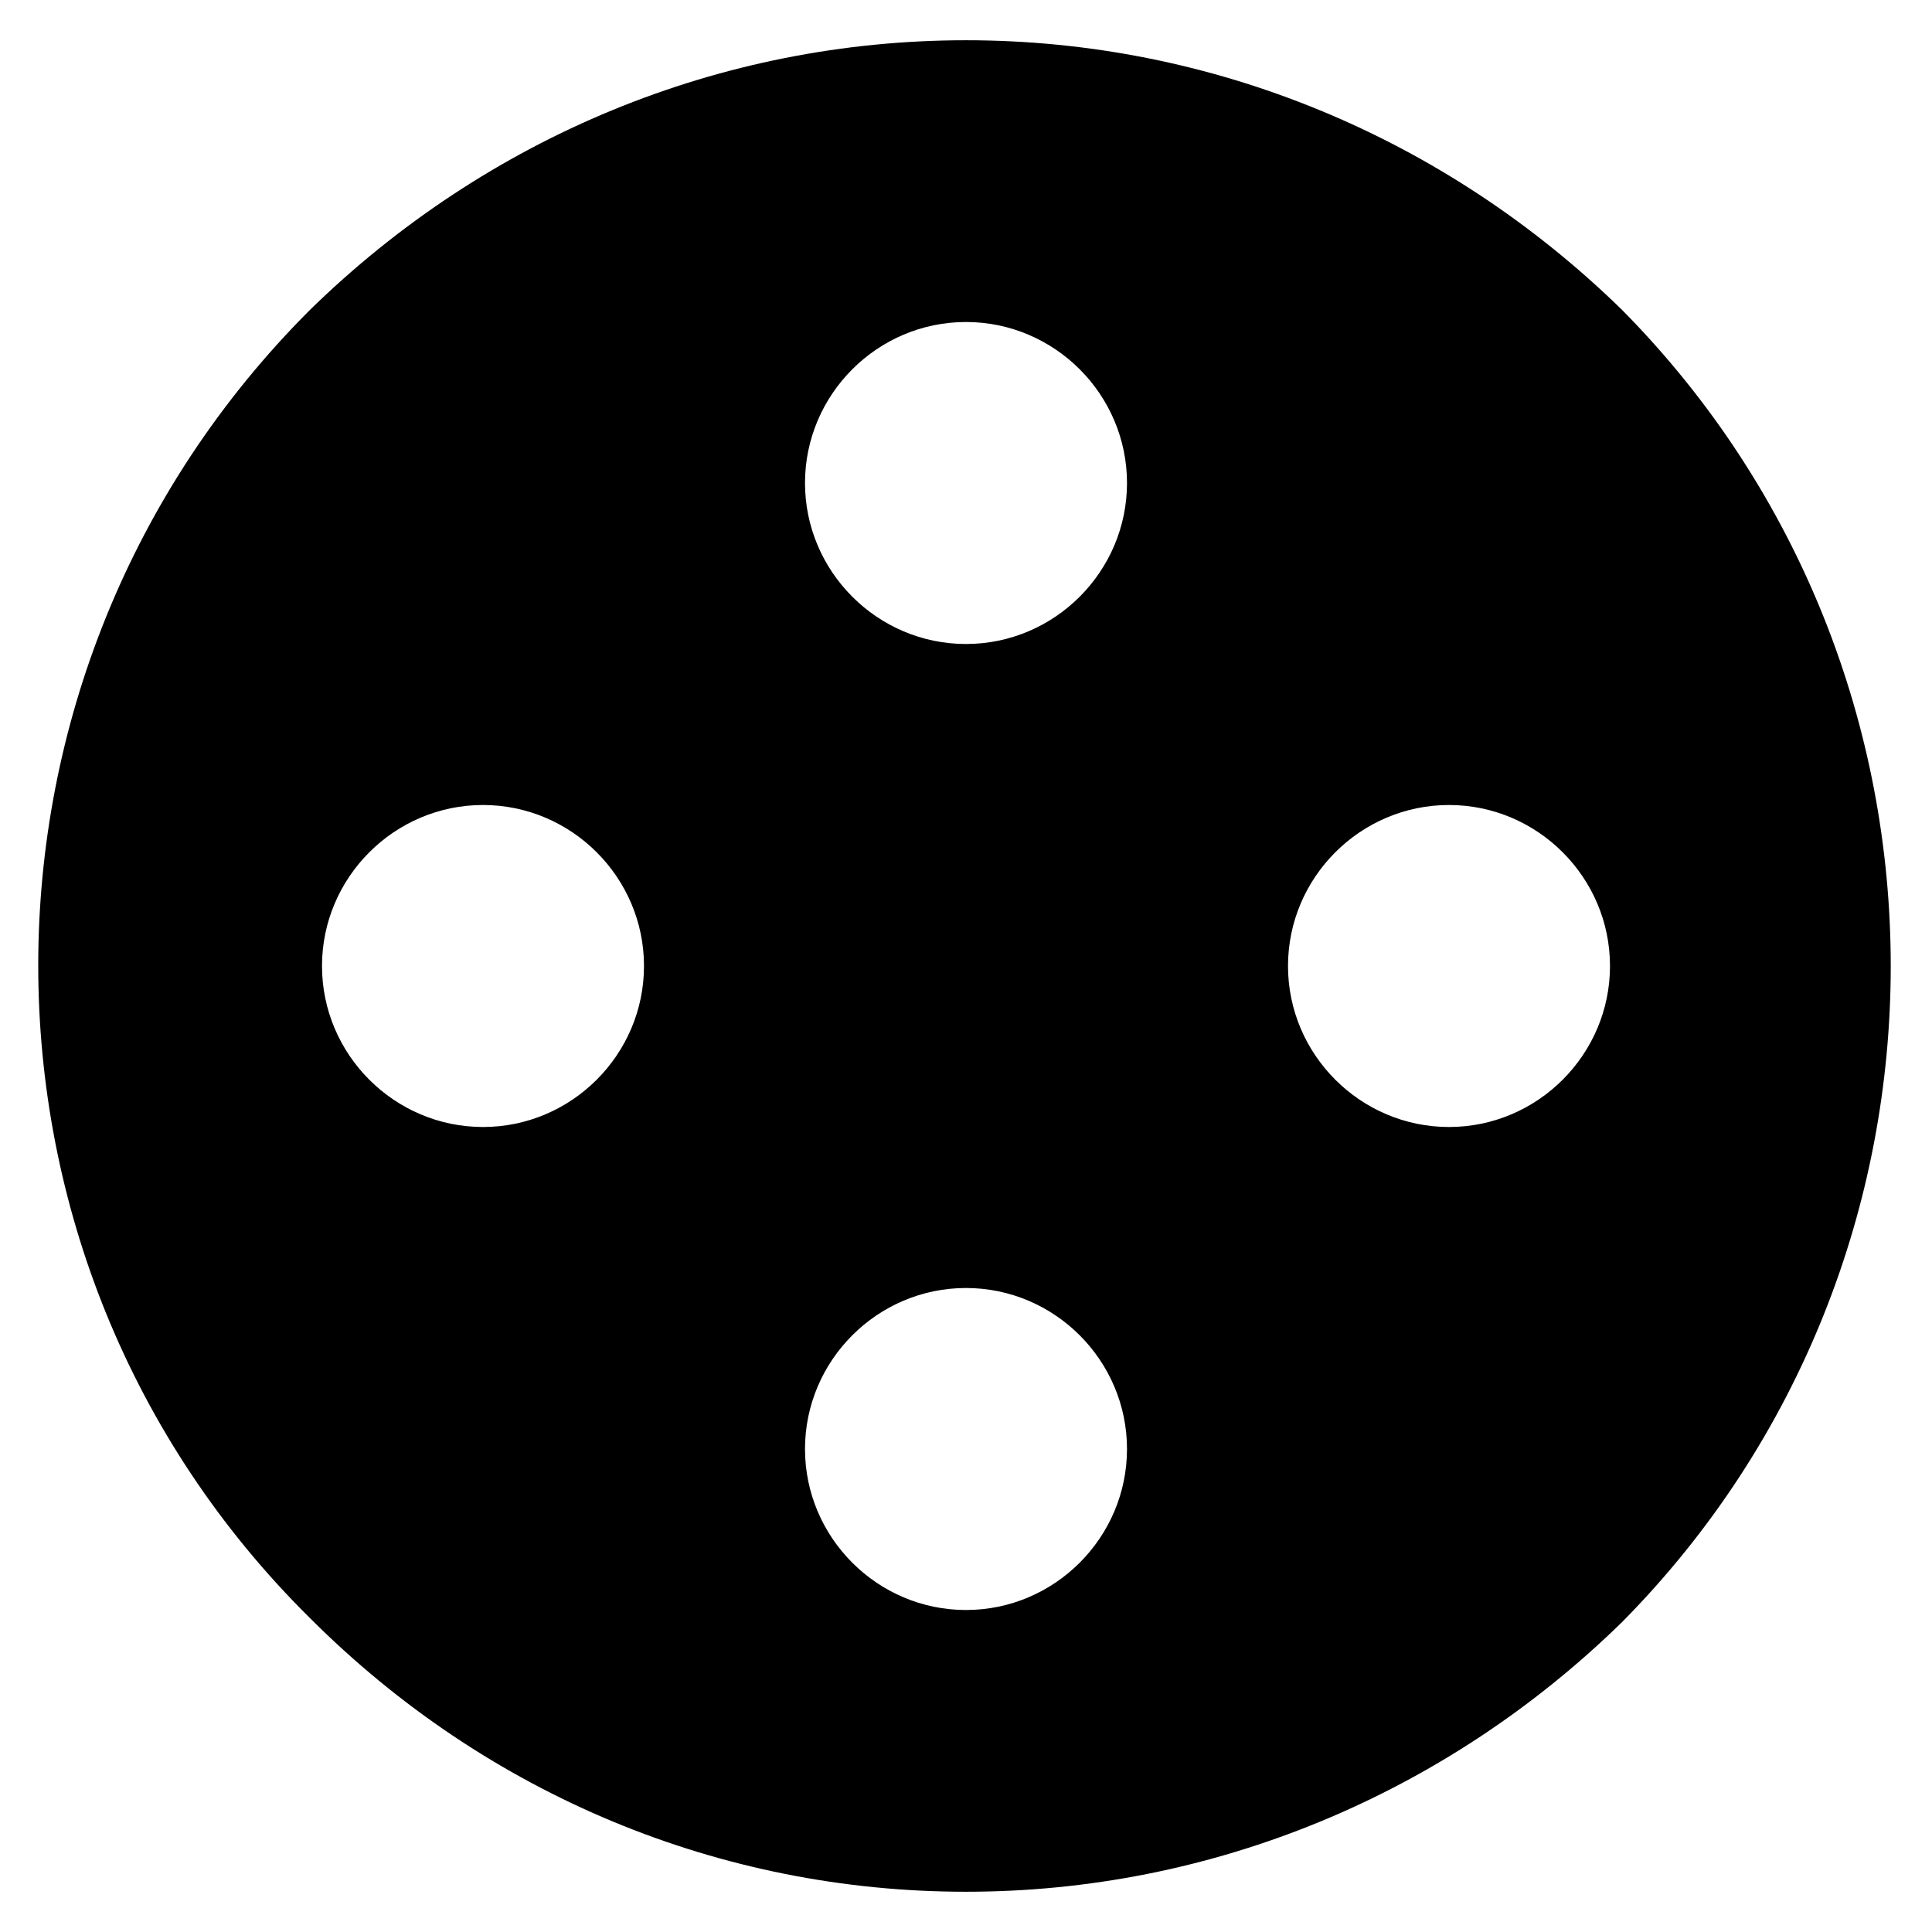 <?xml version="1.0" encoding="utf-8"?>
<!-- Generator: Adobe Illustrator 19.1.0, SVG Export Plug-In . SVG Version: 6.00 Build 0)  -->
<!DOCTYPE svg PUBLIC "-//W3C//DTD SVG 1.1//EN" "http://www.w3.org/Graphics/SVG/1.1/DTD/svg11.dtd">
<svg version="1.1" id="Layer_1" xmlns="http://www.w3.org/2000/svg" xmlns:xlink="http://www.w3.org/1999/xlink" x="0px" y="0px"
	 width="48px" height="48px" viewBox="0 0 48 48" enable-background="new 0 0 48 48" xml:space="preserve">
<path d="M40.3,7.7C35.9,3.4,30.1,1,24,1S12.1,3.4,7.7,7.7c-9,9-9,23.6,0,32.5C12.1,44.6,17.9,47,24,47s11.9-2.4,16.3-6.7
	C49.2,31.3,49.2,16.7,40.3,7.7z M12,28c-2.2,0-4-1.8-4-4c0-2.2,1.8-4,4-4s4,1.8,4,4C16,26.2,14.2,28,12,28z M24,40c-2.2,0-4-1.8-4-4
	c0-2.2,1.8-4,4-4s4,1.8,4,4C28,38.2,26.2,40,24,40z M24,16c-2.2,0-4-1.8-4-4c0-2.2,1.8-4,4-4s4,1.8,4,4C28,14.2,26.2,16,24,16z
	 M36,28c-2.2,0-4-1.8-4-4c0-2.2,1.8-4,4-4s4,1.8,4,4C40,26.2,38.2,28,36,28z"/>
</svg>
